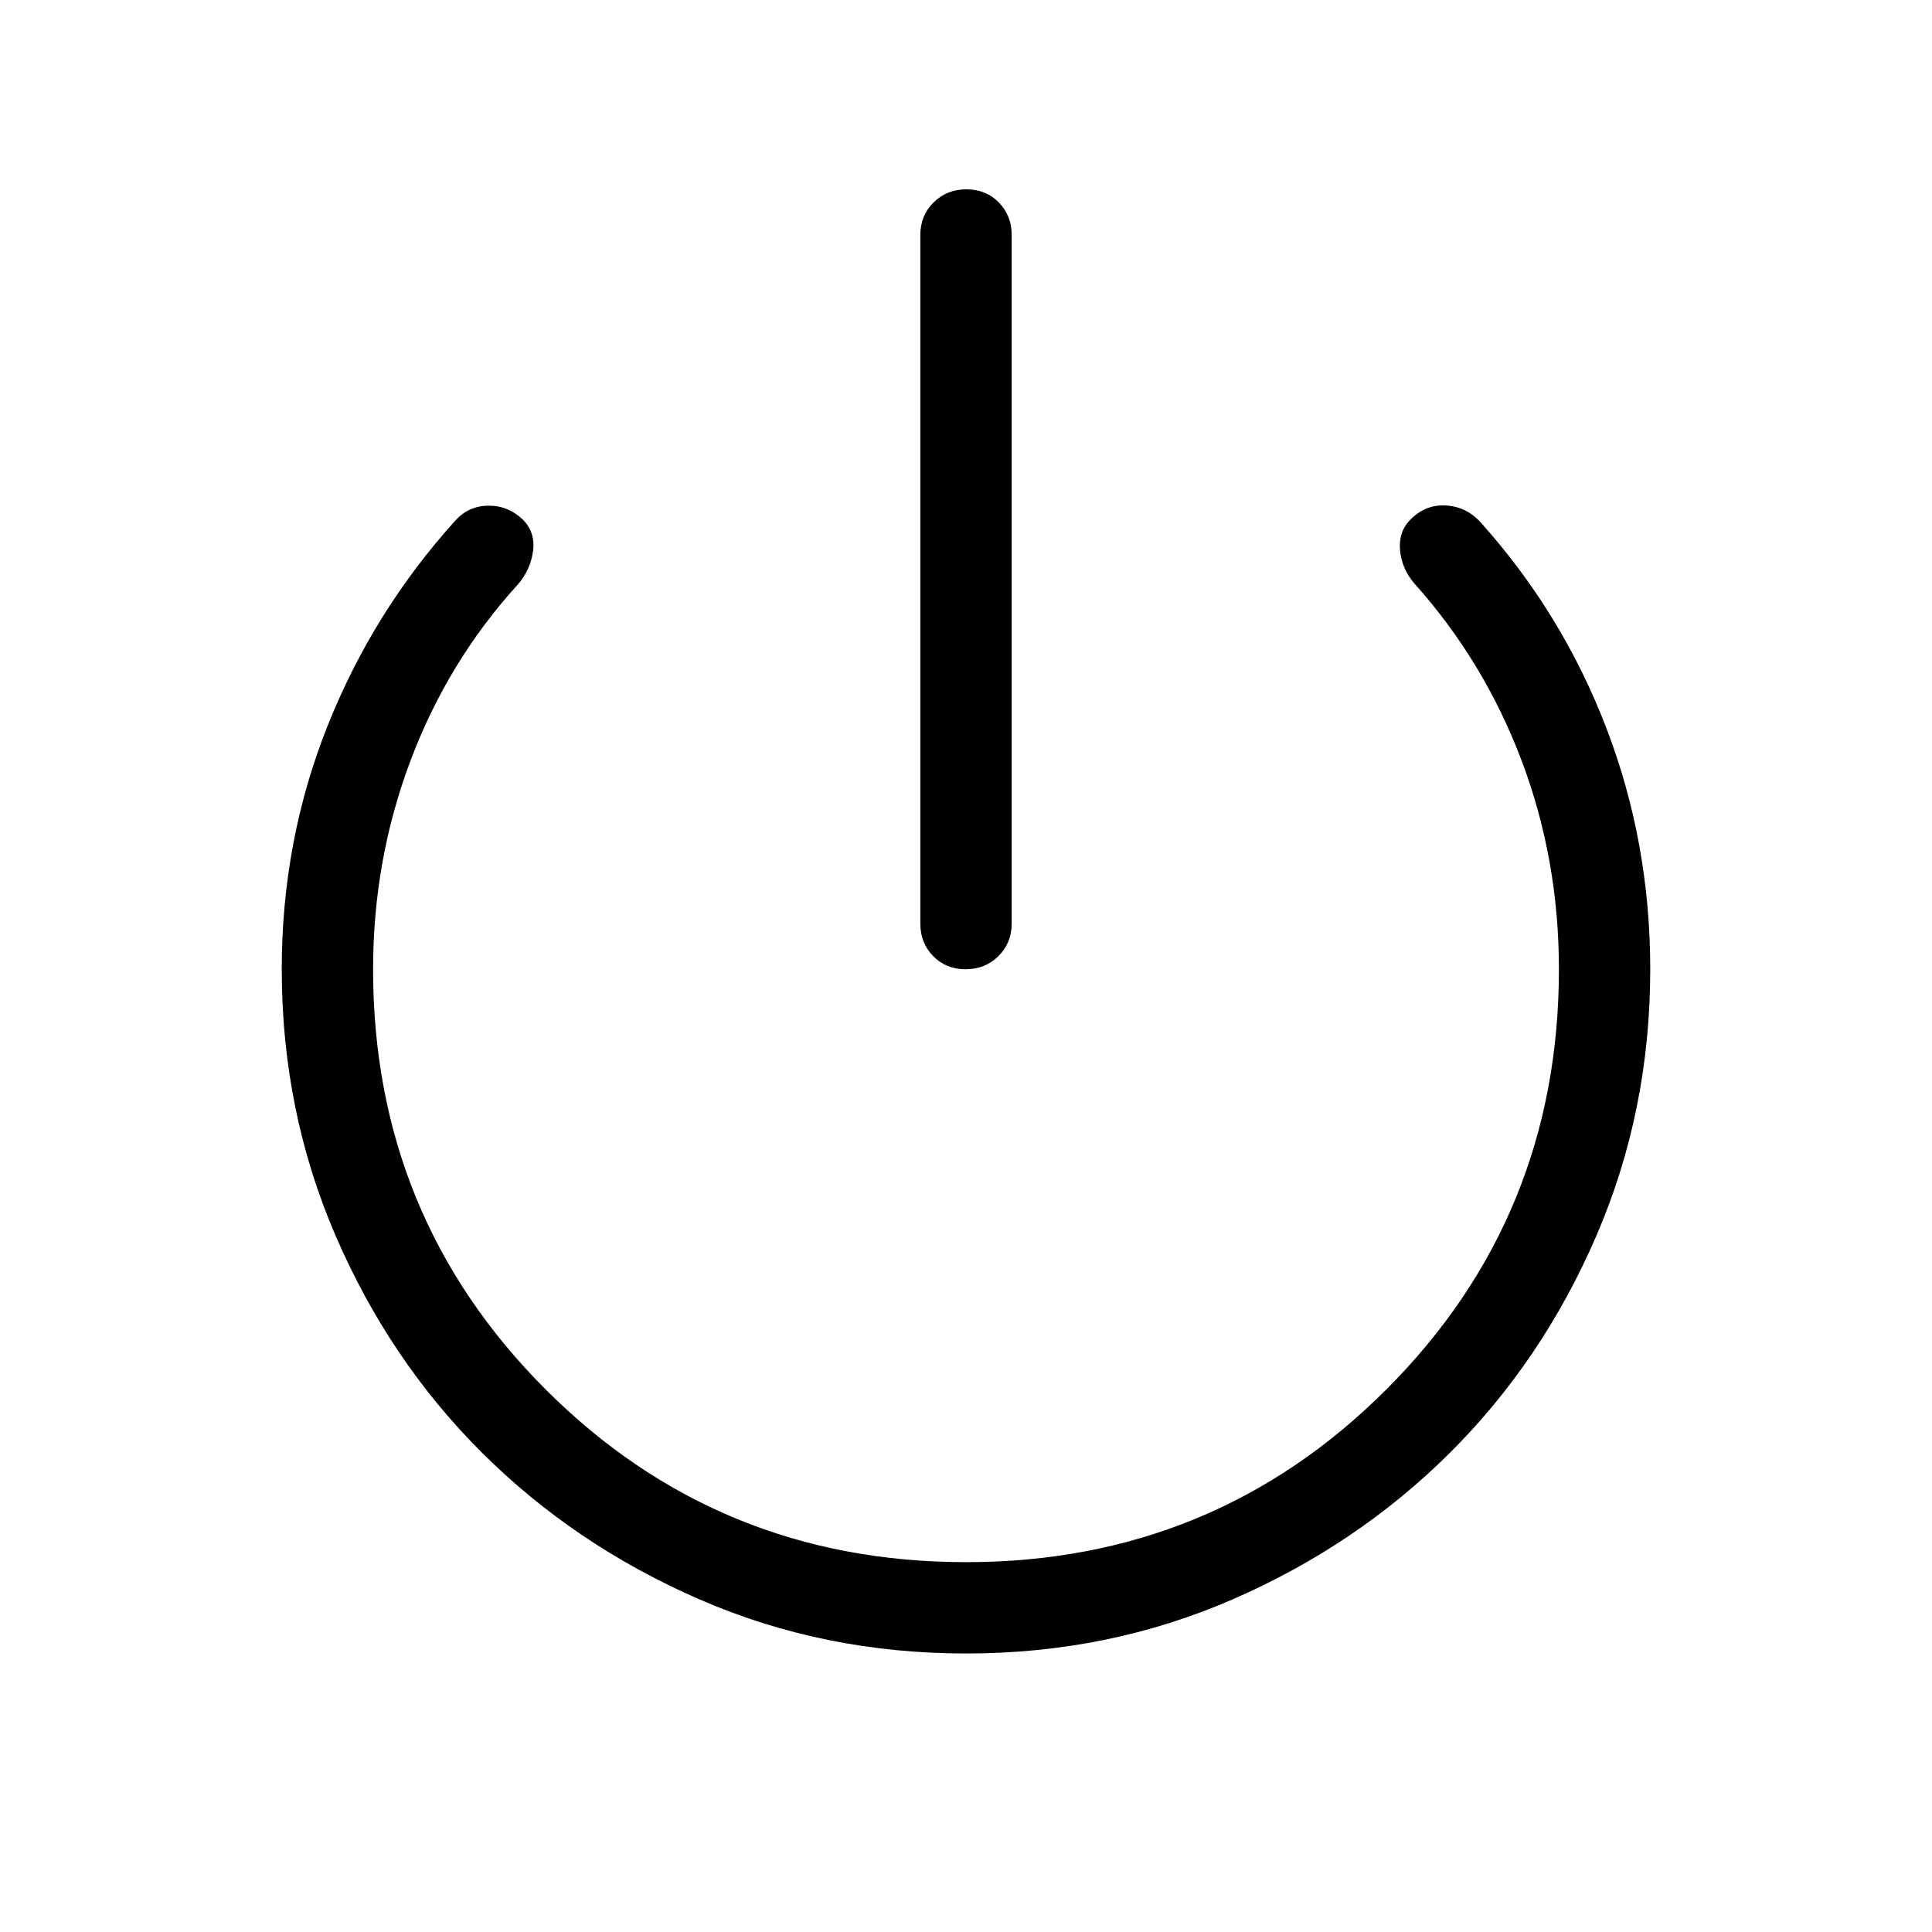 <svg xmlns="http://www.w3.org/2000/svg" width="48" height="48" viewBox="0 96 960 960"><path d="M479.811 577.615q-9.734 0-16.118-6.519-6.385-6.519-6.385-16.172V212.77q0-9.654 6.574-16.173 6.573-6.519 16.307-6.519 9.734 0 16.118 6.519 6.385 6.519 6.385 16.173v342.154q0 9.653-6.574 16.172-6.573 6.519-16.307 6.519Zm.211 339.999q-70.791 0-132.637-26.962-61.846-26.961-107.846-72.768-45.999-45.808-72.768-107.831-26.77-62.023-26.77-132.438 0-63.692 22.674-120.697 22.673-57.005 63.557-102.225 6.564-7.308 16.359-7.423 9.794-.115 17.188 6.894 6.375 6.375 5.068 15.798-1.308 9.423-7.769 16.73-34.539 38-53.116 87.308-18.577 49.308-18.577 103.615 0 123.05 85.783 208.833Q356.951 872.23 480 872.23q123.049 0 208.832-85.782 85.783-85.783 85.783-208.833 0-54.769-18.632-103.931-18.632-49.163-53.061-87.607-6.41-7.353-7.243-16.652-.833-9.298 5.243-15.347 7.693-7.693 18.039-6.885 10.345.808 17.422 9.115 40.231 45.077 61.923 101.754 21.693 56.676 21.693 119.553 0 70.415-26.77 132.438-26.769 62.023-72.768 107.831-46 45.807-107.824 72.768-61.824 26.962-132.615 26.962Z"/></svg>